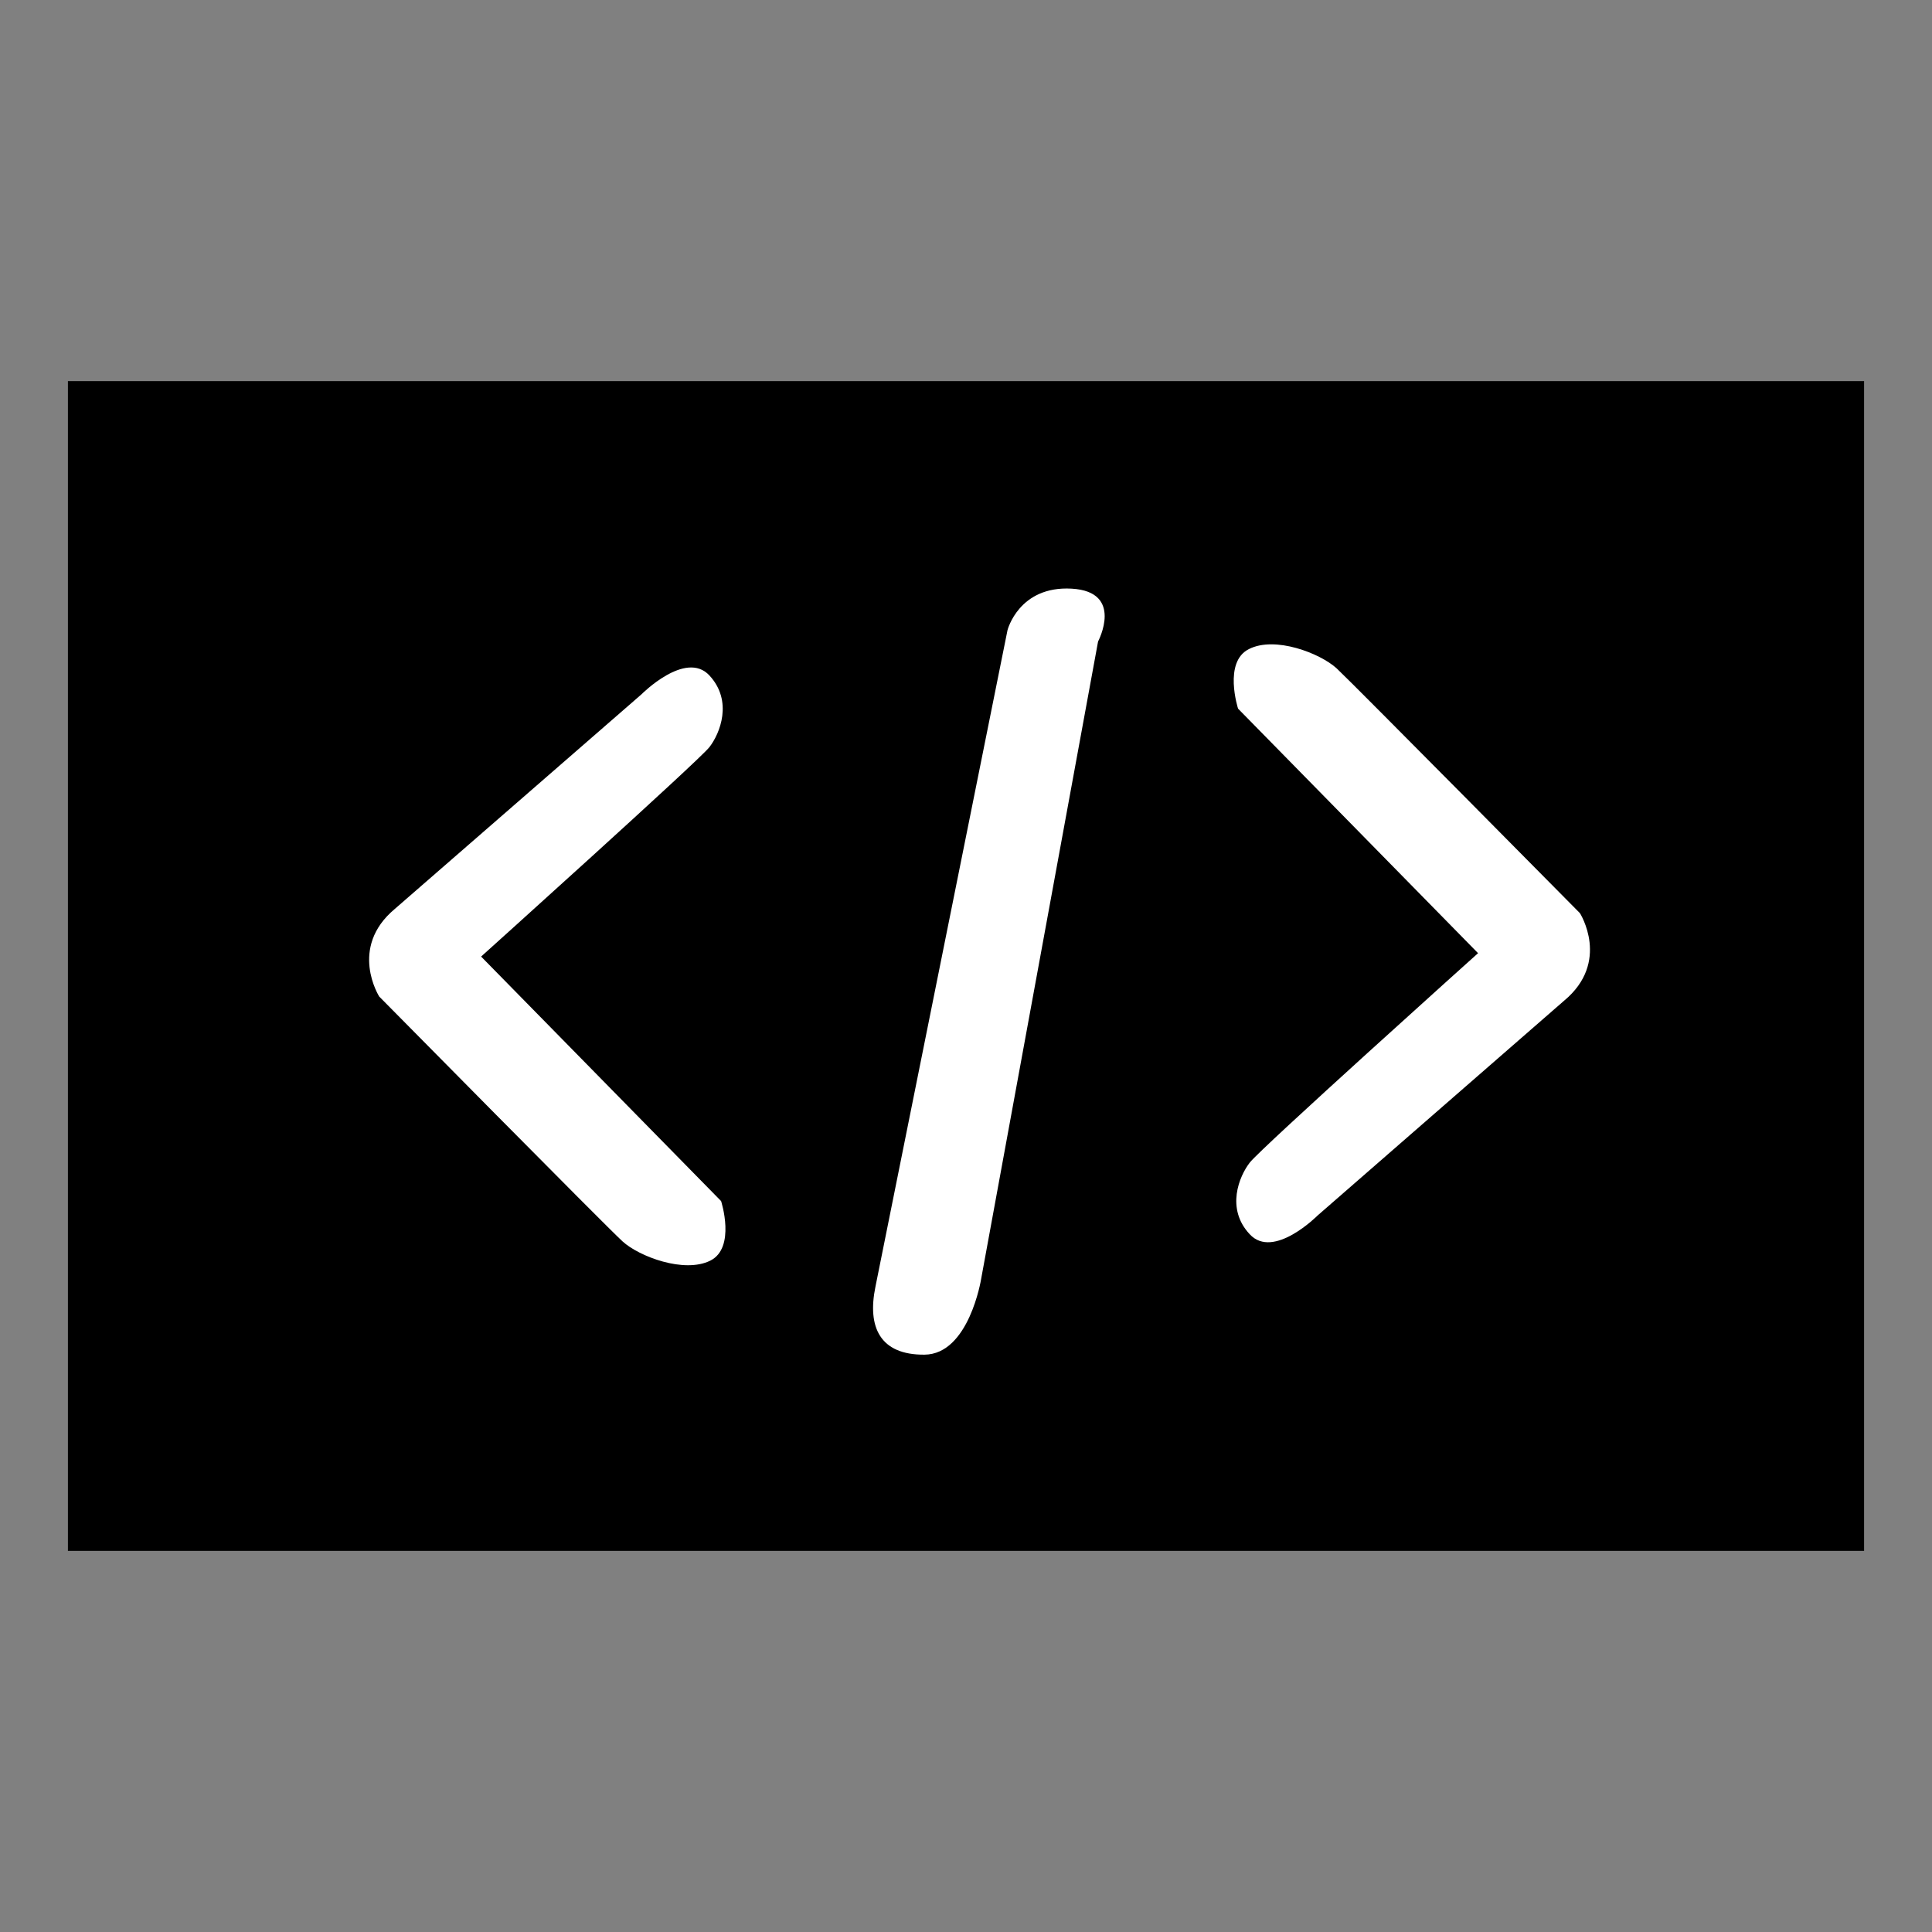 <svg version="1.2" xmlns="http://www.w3.org/2000/svg" viewBox="0 0 512 512" width="512" height="512">
	<rect x="0" y="0" width="512" height="512" fill="#808080" stroke="none"/>
	<title>New Project</title>
	<style>
		.s0 { fill: #000000 } 
		.s1 { fill: #ffffff } 
	</style>
	<path id="Shape 3" class="s0" d="m18 101h476v310h-476z"/>
	<path id="Shape 1" class="s1" d="m104.6 240.9l65.4-56.9c0 0 11.7-11.8 18-5 6.3 6.8 2.8 15.4 0 19-2.8 3.6-60.5 55.5-60.5 55.5l63.6 64.8c0 0 4 12.4-2.9 15.8-6.9 3.4-18.8-1.1-23.2-5.1-4.4-4-64.5-64.9-64.5-64.9 0 0-8.2-12.9 4.1-23.2zm0 0l65.4-56.9c0 0 11.7-11.8 18-5 6.3 6.8 2.8 15.4 0 19-2.8 3.6-60.5 55.5-60.5 55.5l63.6 64.8c0 0 4 12.4-2.9 15.8-6.9 3.4-18.8-1.1-23.2-5.1-4.4-4-64.5-64.9-64.5-64.9 0 0-8.2-12.9 4.1-23.2z"/>
	<path id="Shape 1 copy 2" class="s1" d="m414.5 265.2l-65.3 56.9c0 0-11.7 11.8-18 5-6.4-6.8-2.8-15.4 0-19 2.7-3.6 60.5-55.5 60.5-55.5l-63.6-64.8c0 0-4-12.4 2.9-15.8 6.9-3.5 18.8 1.1 23.2 5.1 4.3 4 64.5 64.9 64.5 64.9 0 0 8.2 12.9-4.2 23.2zm0 0l-65.3 56.9c0 0-11.7 11.8-18 5-6.4-6.8-2.8-15.4 0-19 2.7-3.6 60.5-55.5 60.5-55.5l-63.6-64.8c0 0-4-12.4 2.9-15.8 6.9-3.5 18.8 1.1 23.2 5.1 4.3 4 64.5 64.9 64.5 64.9 0 0 8.2 12.9-4.2 23.2z"/>
	<path id="Shape 2" class="s1" d="m232 341l35-174c0 0 3-11.8 17-11 14 0.8 7 14 7 14l-31 169c0 0-3.2 19.9-15 20-11.8 0.1-15.2-7.3-13-18z"/>
</svg>